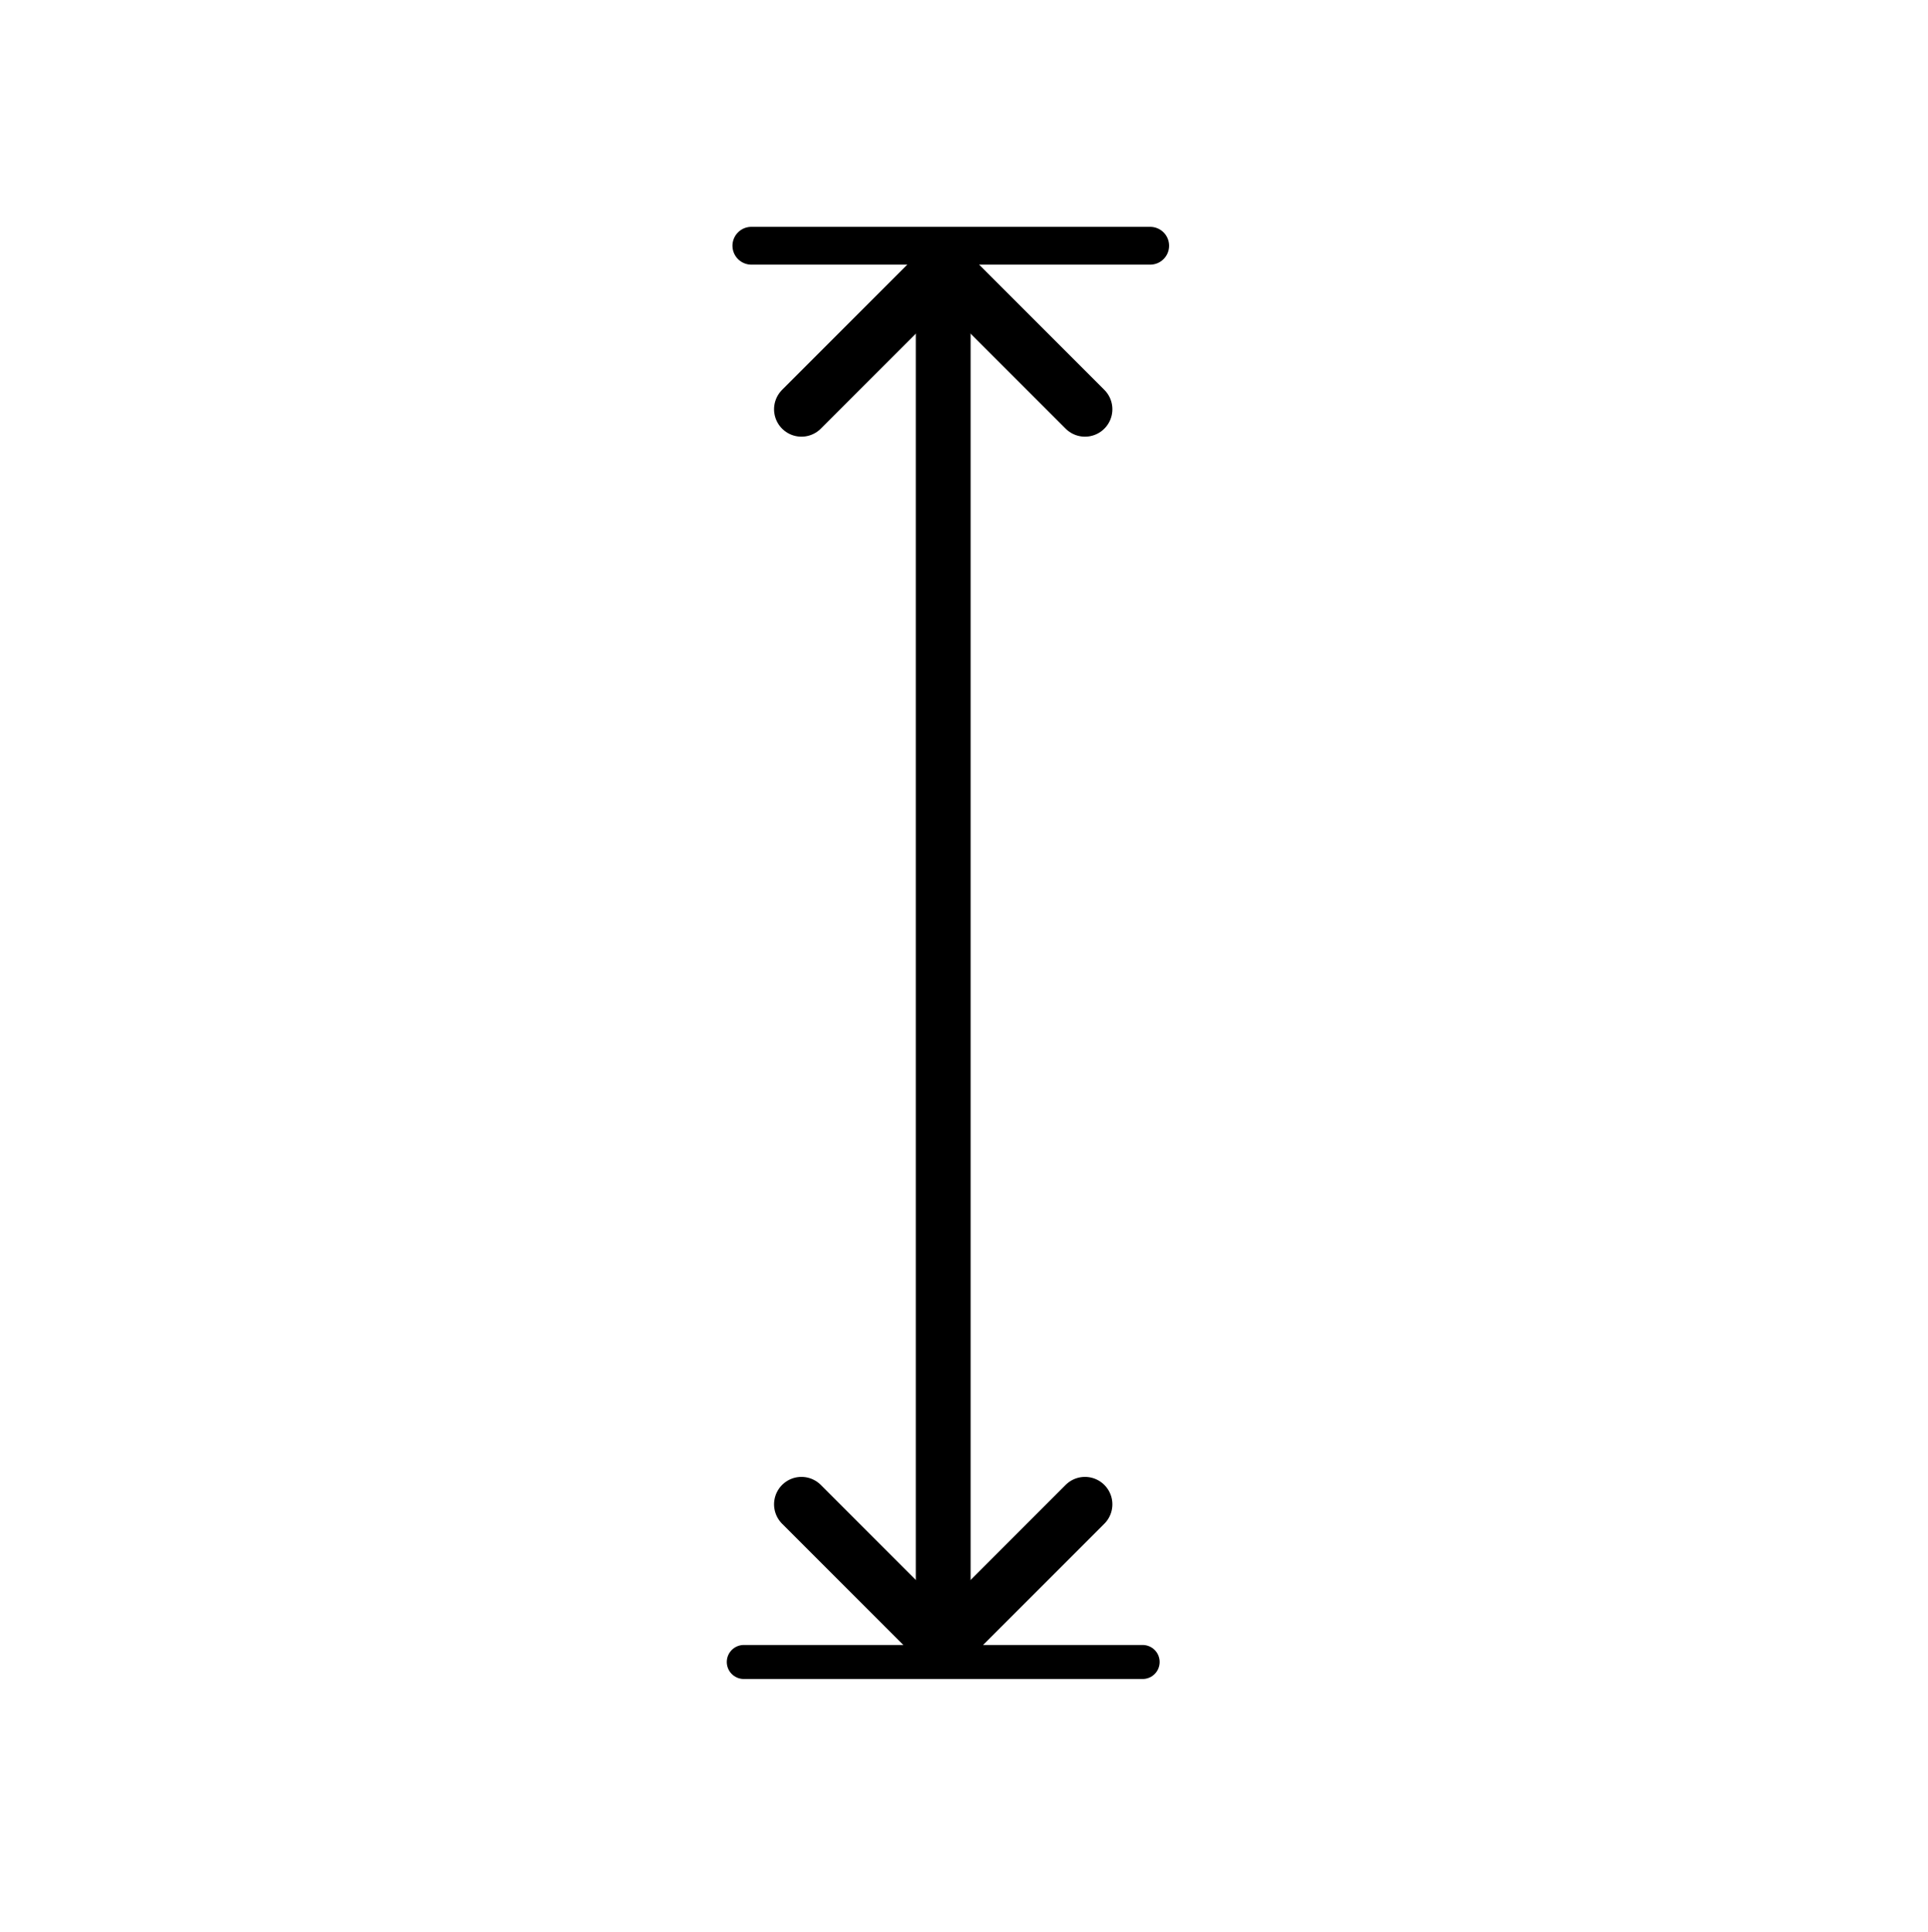 <?xml version="1.0" encoding="utf-8"?>
<!-- Generator: Adobe Illustrator 19.0.0, SVG Export Plug-In . SVG Version: 6.00 Build 0)  -->
<svg version="1.1" id="Layer_1" xmlns="http://www.w3.org/2000/svg" xmlns:xlink="http://www.w3.org/1999/xlink" x="0px" y="0px"
	 viewBox="460 -461 1020 1022" style="enable-background:new 460 -461 1020 1022;" xml:space="preserve">
<style type="text/css">
	.st0{fill:none;stroke:#000000;stroke-width:29;stroke-linecap:round;stroke-miterlimit:10;}
	.st1{fill:none;stroke:#000000;stroke-width:20;stroke-linecap:round;stroke-miterlimit:10;}
	.st2{fill:none;stroke:#000000;stroke-width:18;stroke-linecap:round;stroke-miterlimit:10;}
</style>
<g>
	<line class="st0" x1="959" y1="-319.5" x2="959" y2="397"/>
	<line class="st0" x1="959" y1="-319.5" x2="1034" y2="-244.5"/>
	<line class="st0" x1="1034" y1="334.8" x2="959" y2="409.8"/>
	<line class="st0" x1="959" y1="-319.5" x2="884" y2="-244.5"/>
	<line class="st0" x1="884" y1="334.8" x2="959" y2="409.8"/>
	<line class="st1" x1="1068.5" y1="-331" x2="857.5" y2="-331"/>
	<line class="st2" x1="1064.5" y1="418.2" x2="853.5" y2="418.2"/>
</g>
</svg>
